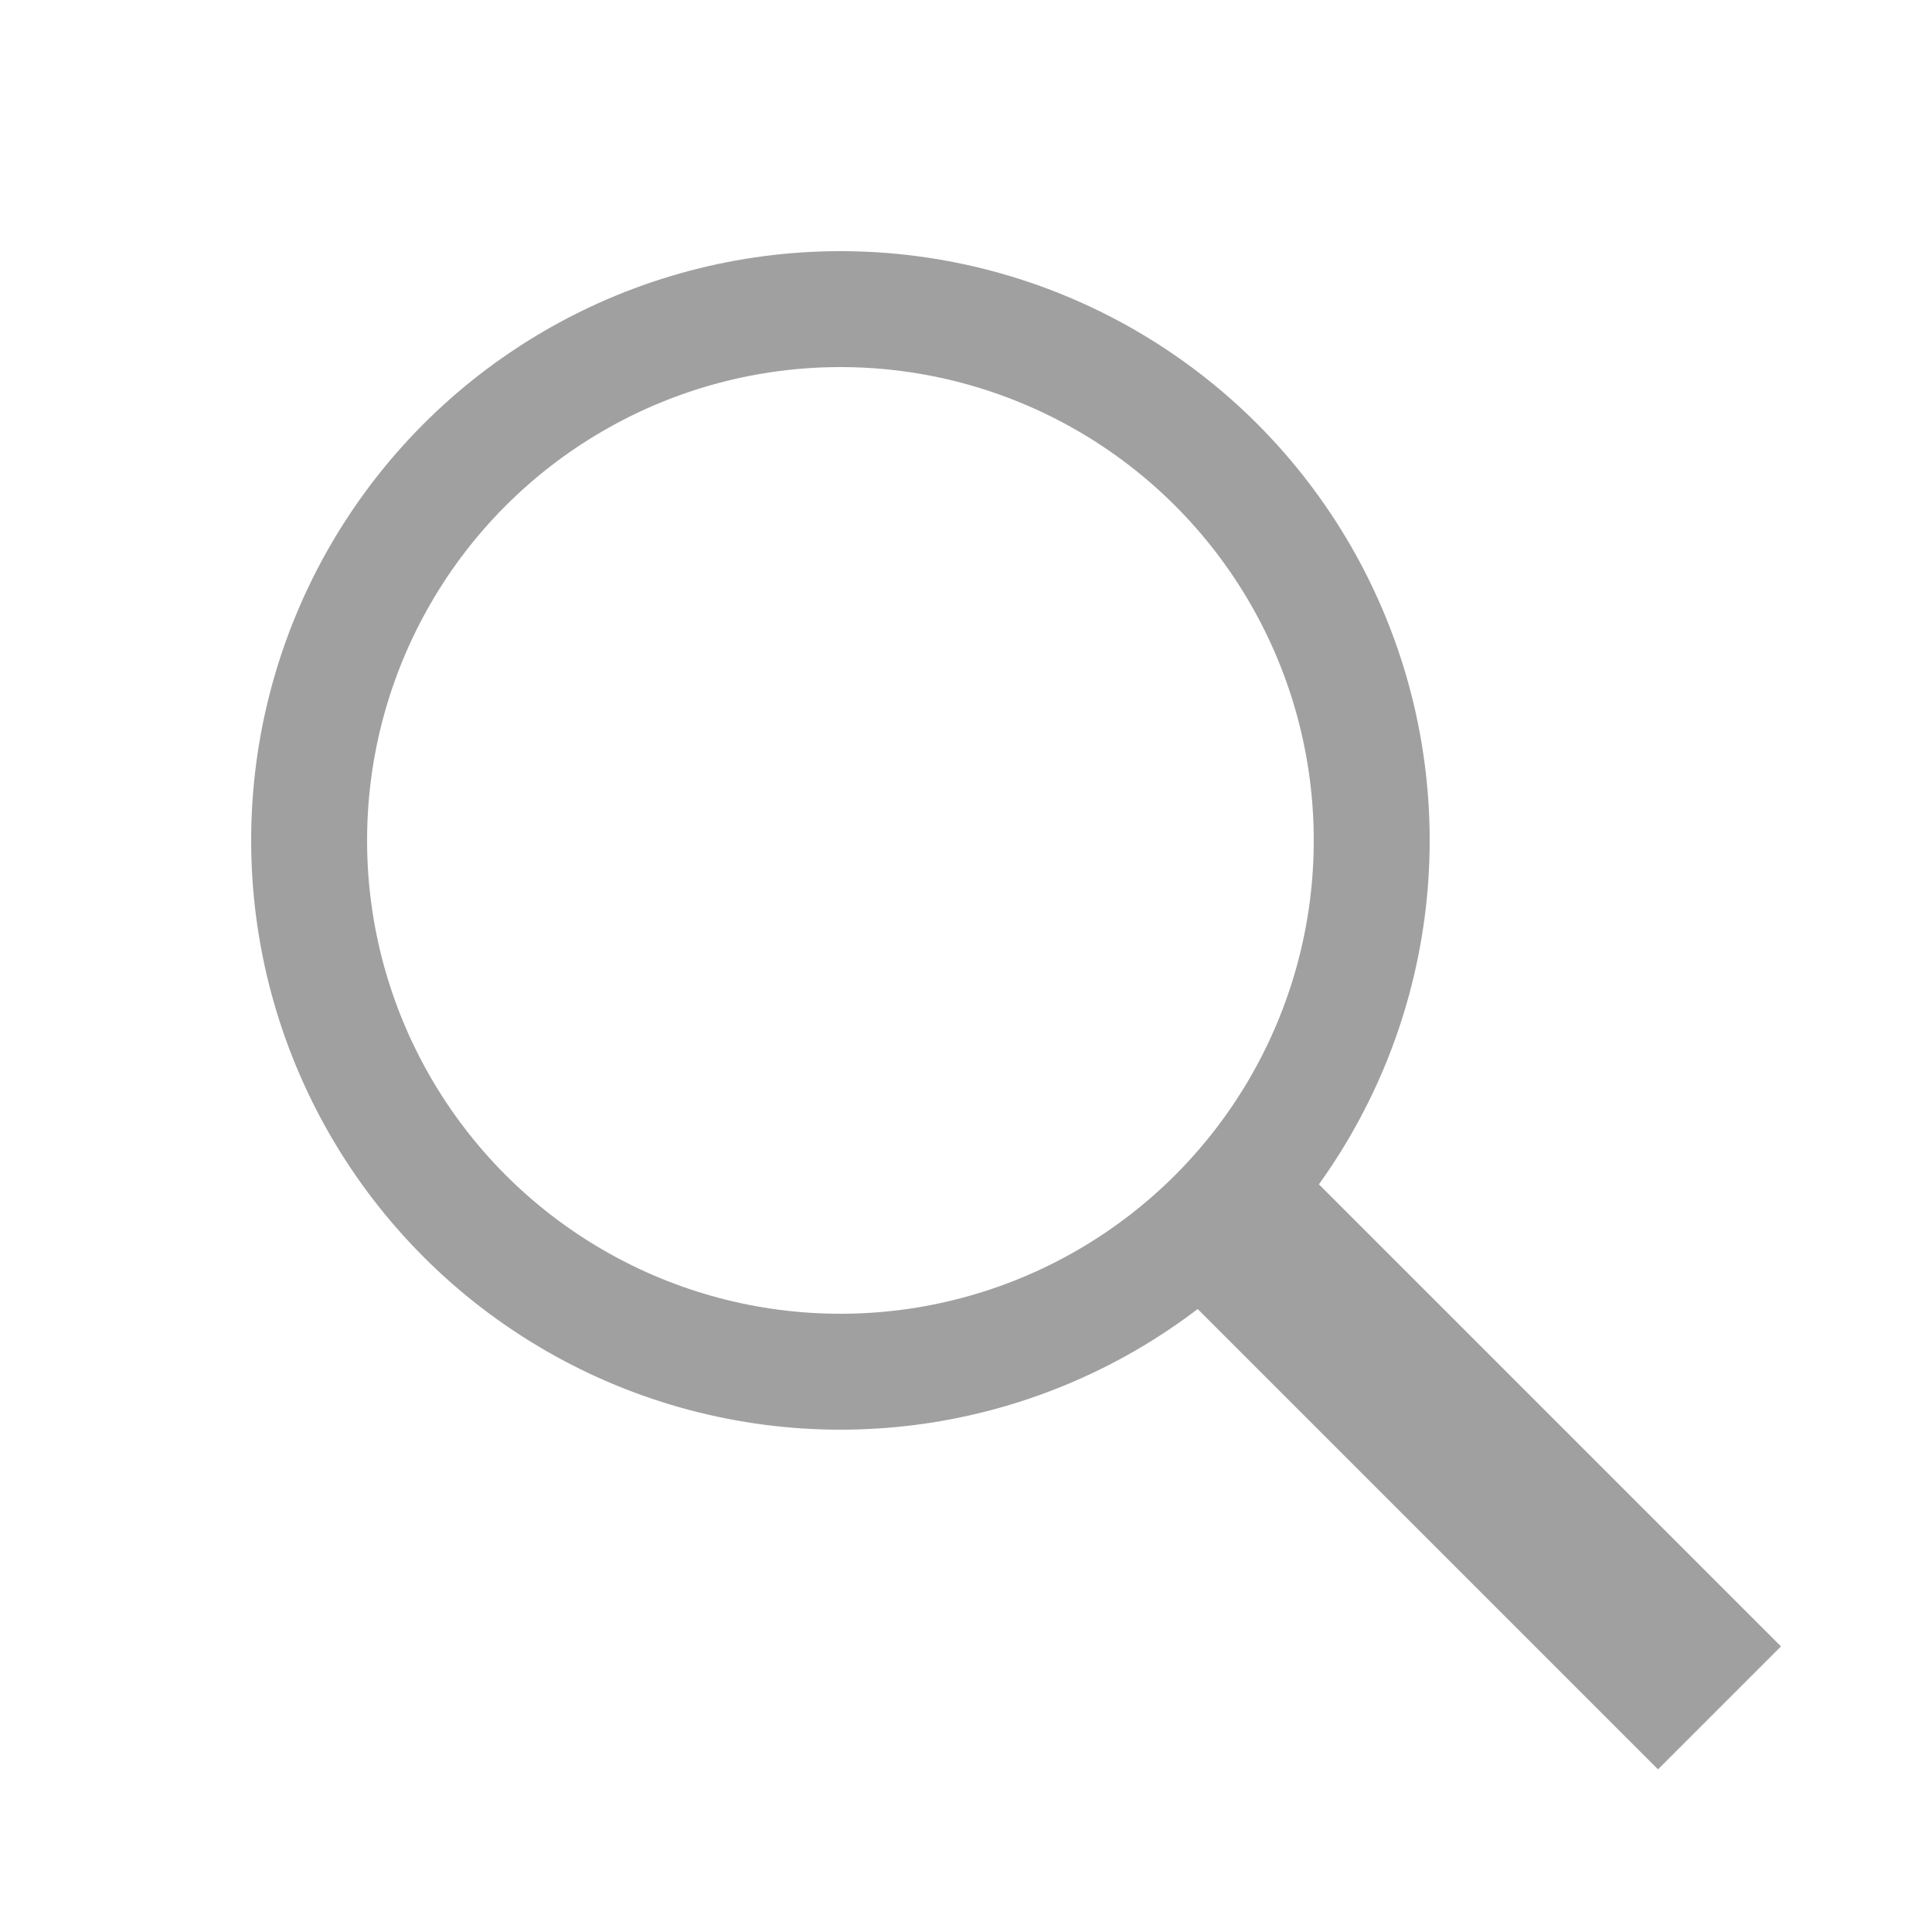 <?xml version="1.0" encoding="utf-8"?>
<!-- Generator: Adobe Illustrator 21.0.2, SVG Export Plug-In . SVG Version: 6.00 Build 0)  -->
<svg version="1.1" id="Calque_1" xmlns="http://www.w3.org/2000/svg" xmlns:xlink="http://www.w3.org/1999/xlink" x="0px" y="0px"
	 viewBox="0 0 100 100" style="enable-background:new 0 0 100 100;" xml:space="preserve">
<style type="text/css">
	.st0{fill:none;stroke:#A0A0A0;stroke-width:6;stroke-miterlimit:10;}
	.st1{fill:none;stroke:#A0A0A0;stroke-width:9;stroke-miterlimit:10;}
</style>
<circle class="st0" cx="43.5" cy="43.5" r="27.5"/>
<line class="st1" x1="89" y1="88.4" x2="63" y2="62.4"/>
</svg>
